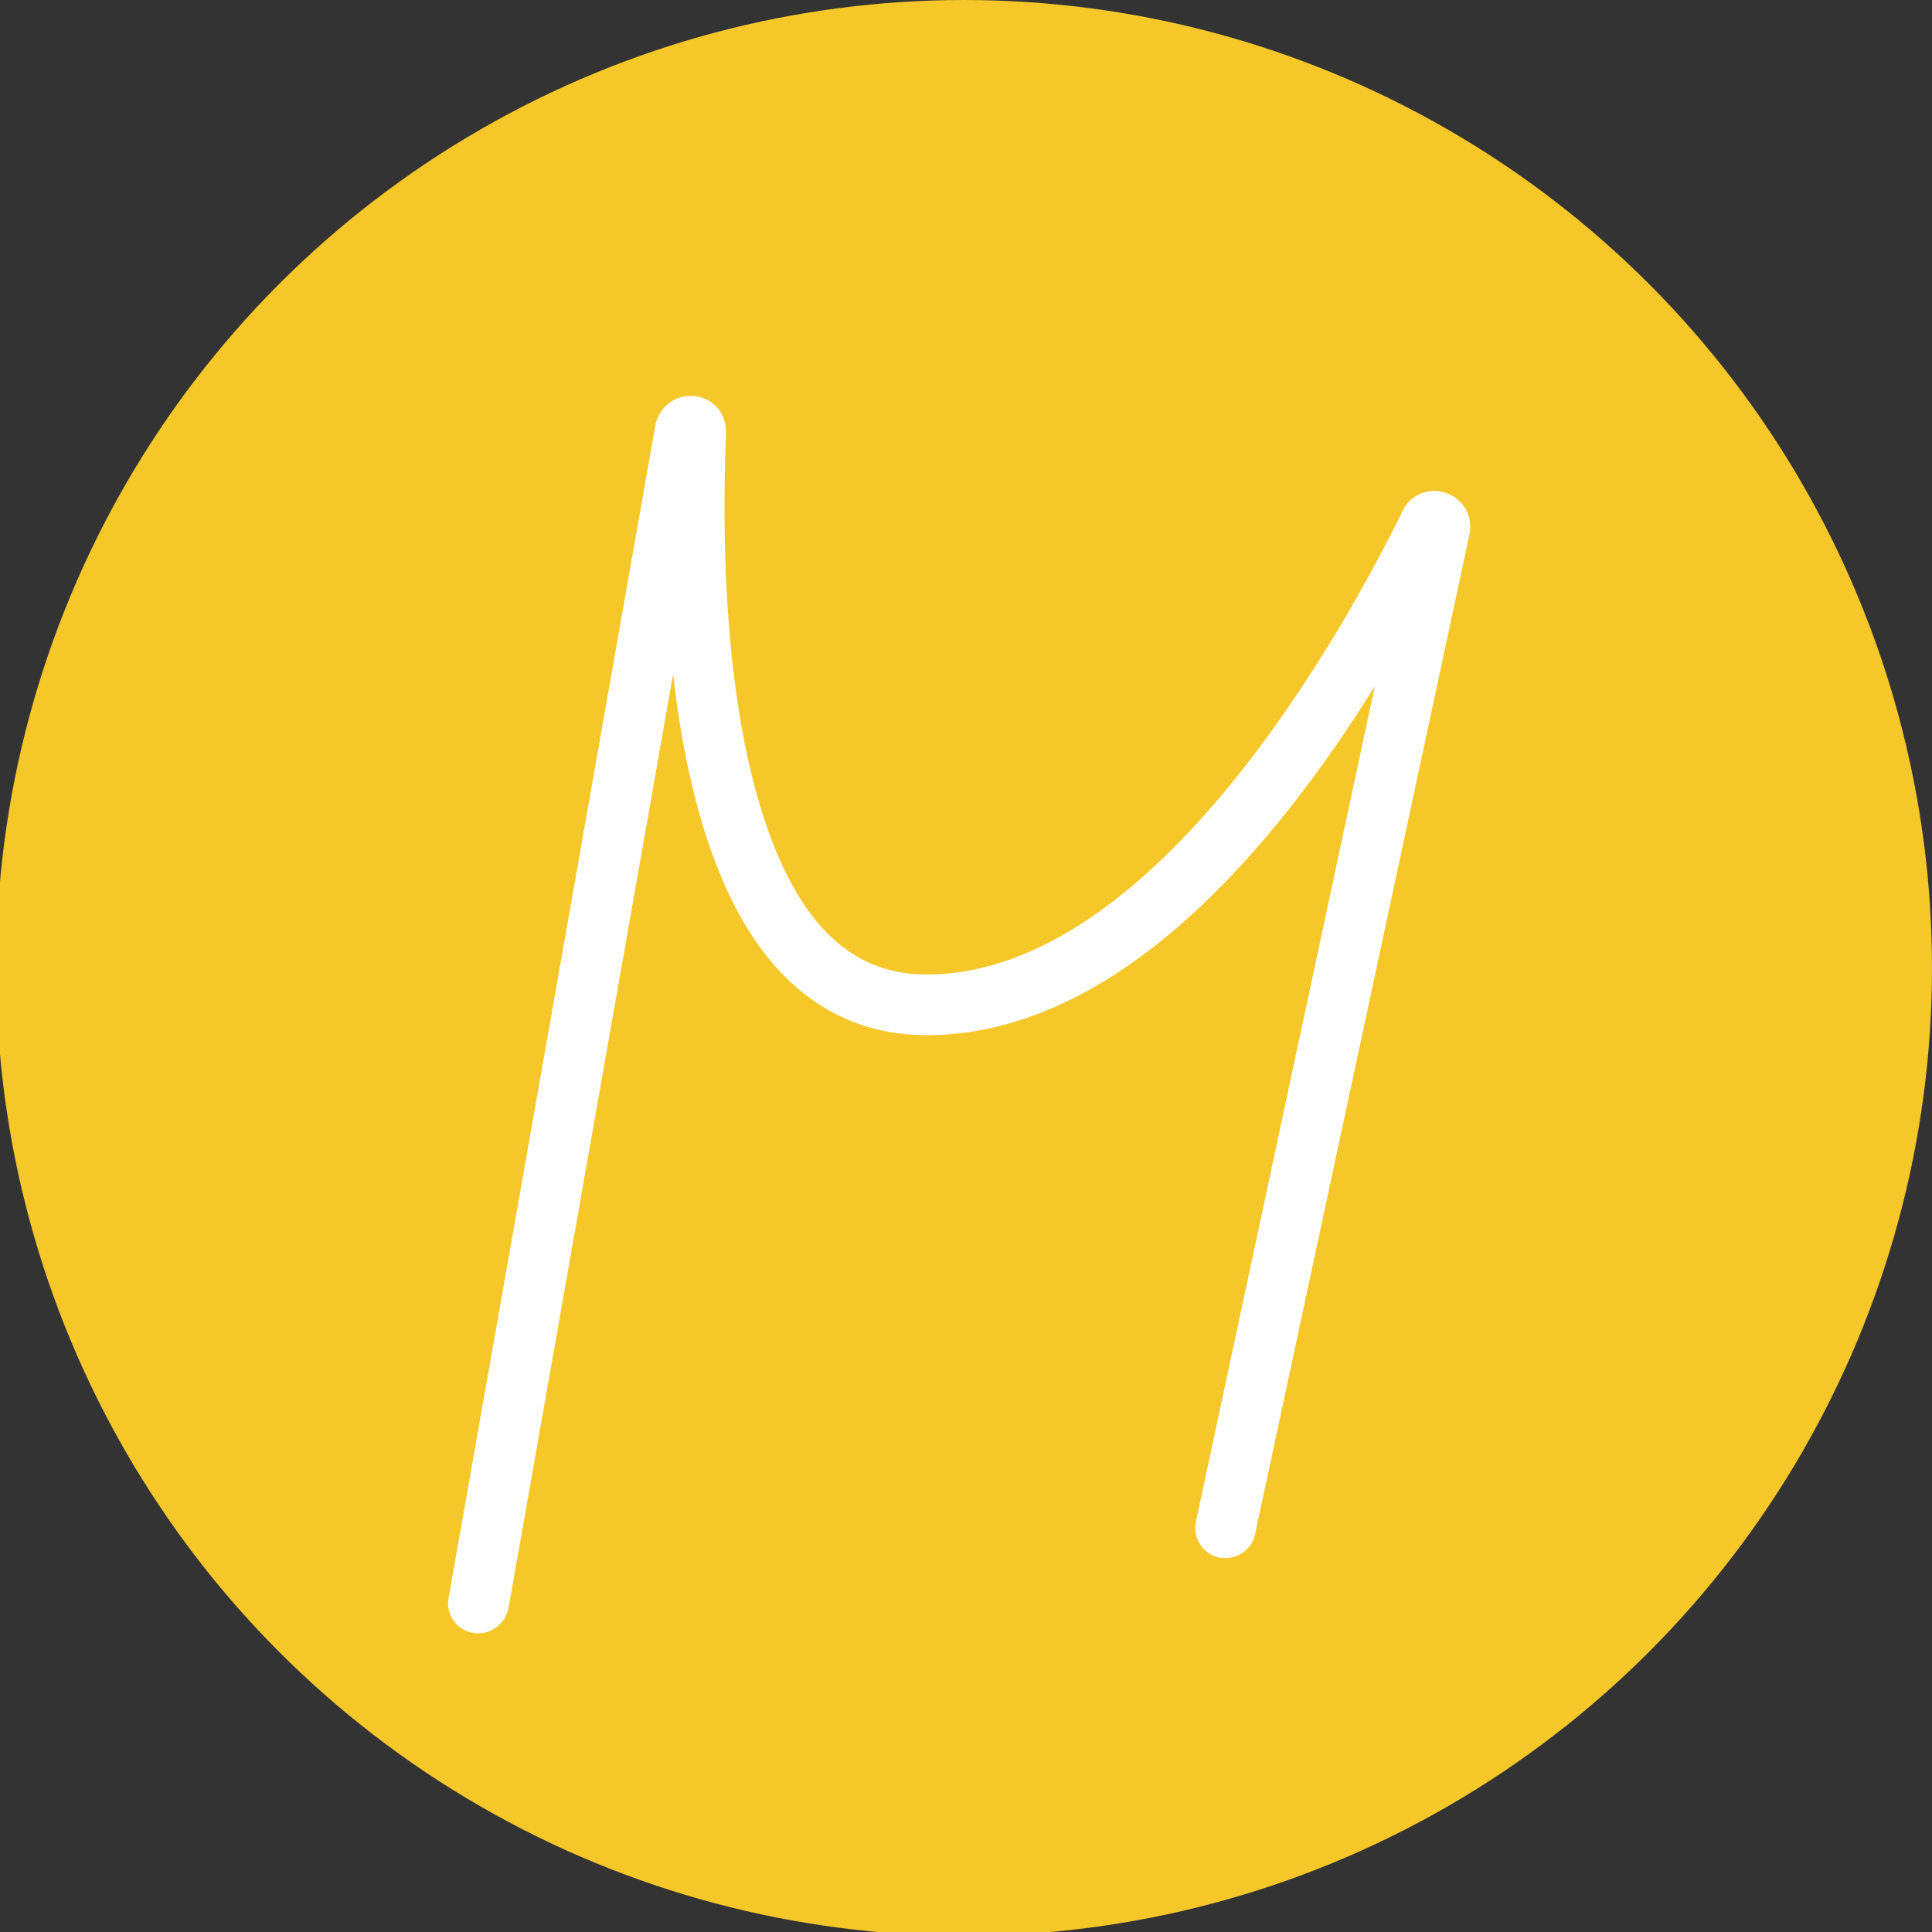 <?xml version="1.0" encoding="utf-8"?>
<!-- Generator: Adobe Illustrator 26.5.0, SVG Export Plug-In . SVG Version: 6.00 Build 0)  -->
<svg version="1.1" id="Layer_1" xmlns="http://www.w3.org/2000/svg" xmlns:xlink="http://www.w3.org/1999/xlink" x="0px" y="0px"
	 viewBox="0 0 500 500" style="enable-background:new 0 0 500 500;" xml:space="preserve">
<rect x="0" y="0" width="500" height="500" fill="#333333" stroke="none"/>
<style type="text/css">
	.st0{fill:#F5C729;}
	.st1{fill:#FFFFFF;}
</style>
<g>
	<circle class="st0" cx="249.5" cy="250.5" r="250.5"/>
</g>
<g>
	<path class="st1" d="M123.8,422.7c-0.4,0-0.9,0-1.4-0.1c-4.3-0.8-7.1-4.8-6.3-9.1l53.5-303.4c0.9-4.8,5.2-8.1,10.1-7.6
		c4.9,0.5,8.4,4.6,8.2,9.5c-2.5,62.4,6.9,109.4,25.7,129c7.3,7.6,15.9,11.2,26.2,11.2c59.8,0,109.4-91.8,123.2-120
		c2-4.2,6.8-6.2,11.3-4.6c4.4,1.5,7,6.1,6,10.7l-55.5,258.8c-0.9,4.2-5.1,6.8-9.3,6c-4.2-0.9-6.9-5.1-6-9.3l46.3-216.2
		c-25.7,41.3-66.5,90.3-116,90.3c-14.7,0-27.3-5.4-37.5-16c-16.8-17.5-24.7-47.5-28.1-77.4l-42.6,241.7
		C130.8,420,127.5,422.7,123.8,422.7z M365,135.1C365,135.1,365,135.1,365,135.1L365,135.1z"/>
</g>
</svg>
